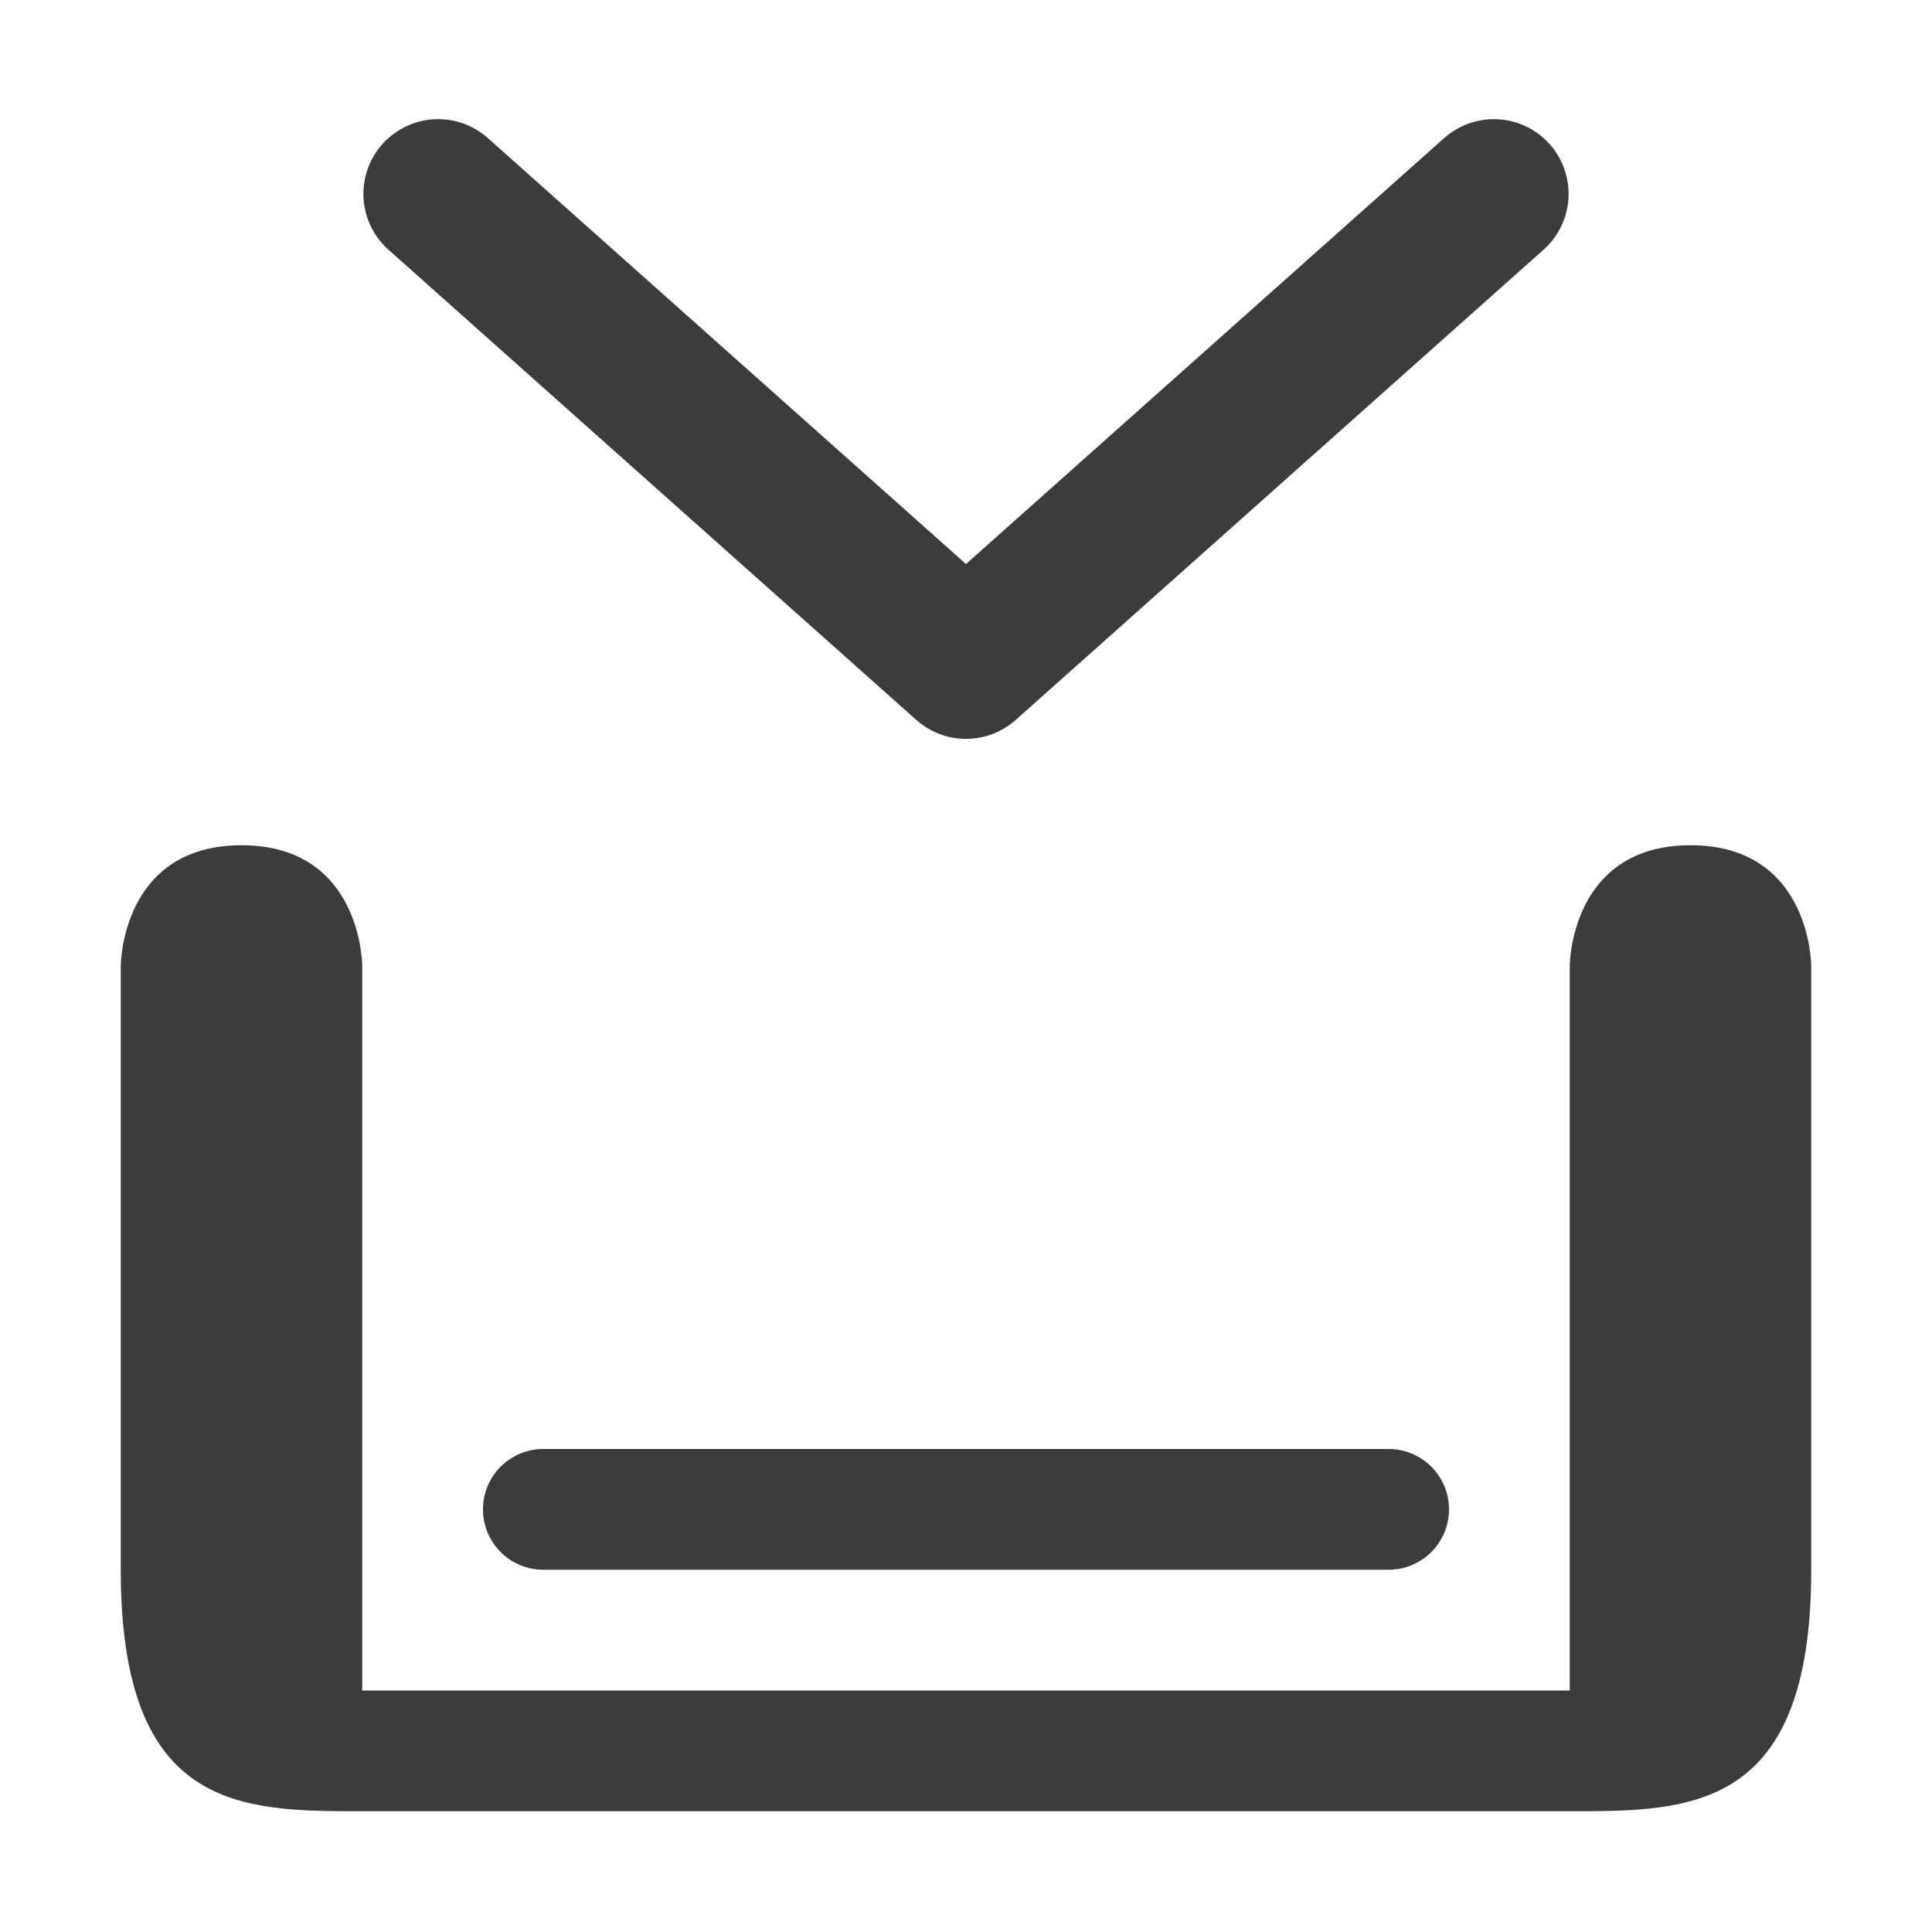 <?xml version="1.0" encoding="UTF-8" standalone="no"?>
<svg
   xmlns:dc="http://purl.org/dc/elements/1.1/"
   xmlns:cc="http://creativecommons.org/ns#"
   xmlns:rdf="http://www.w3.org/1999/02/22-rdf-syntax-ns#"
   xmlns:svg="http://www.w3.org/2000/svg"
   xmlns="http://www.w3.org/2000/svg"
   id="svg10"
   version="1.1"
   viewBox="0 0 96 96"
   height="96"
   width="96">
  <defs
     id="defs14" />
  <path
     id="path10"
     d="m 6,48 v 30 c 0,12 6,12 12,12 h 60 c 6,0 12,0 12,-12 V 48 c 0,0 0,-6 -6,-6 -6,0 -6,6 -6,6 V 84 H 18 V 48 c 0,0 0,-6 -6,-6 -6,0 -6,6 -6,6 z"
     style="fill:#0c0c0d;fill-opacity:0.8;stroke-width:6" />
  <path
     d="m 27,72 a 3,3 0 1 0 0,6 h 42 a 3,3 0 1 0 0,-6 z"
     id="path3702"
     style="fill:#0c0c0d;fill-opacity:0.8;stroke-width:6" />
  <path
     style="fill:none;fill-rule:evenodd;stroke:#0c0c0d;stroke-width:7.427;stroke-linecap:round;stroke-linejoin:round;stroke-miterlimit:6;stroke-dasharray:none;stroke-opacity:0.8"
     d="M 21.771,9.634 48,33 74.229,9.634"
     id="path917" />
</svg>
